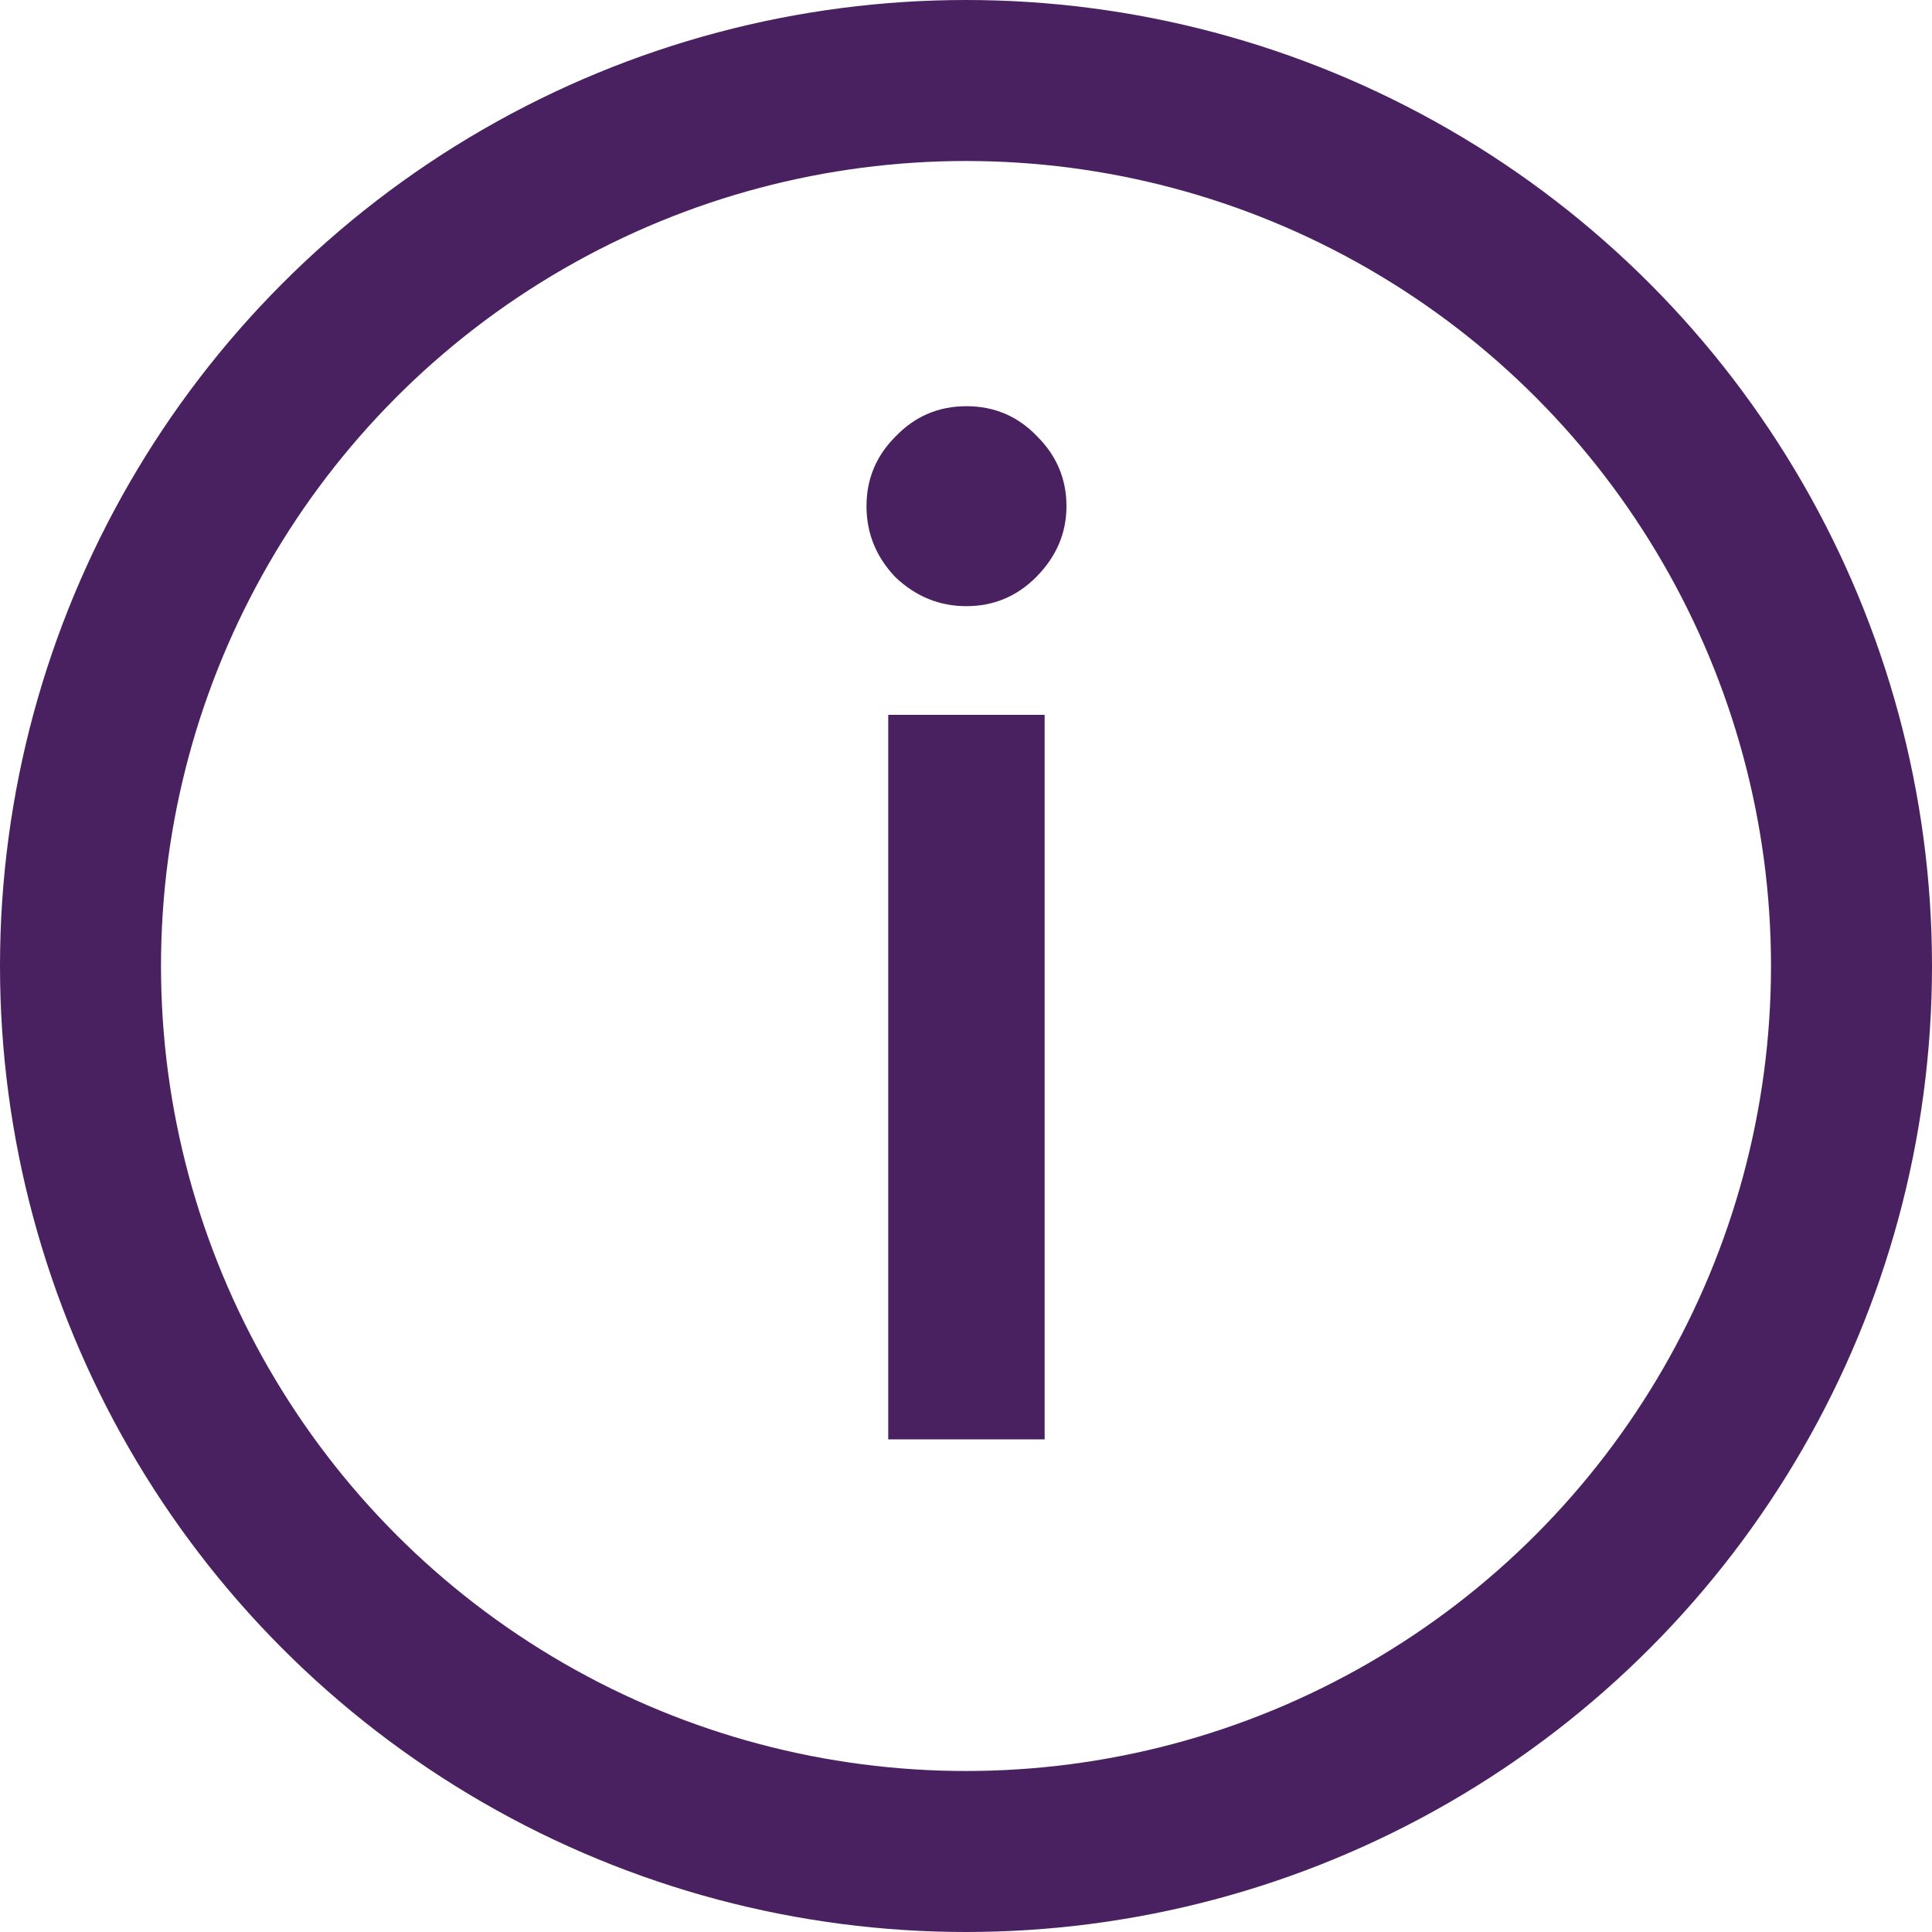 <svg width="24" height="24" viewBox="0 0 24 24" fill="none" xmlns="http://www.w3.org/2000/svg">
<circle cx="12" cy="12" r="11" stroke="#4A2160" stroke-width="2"/>
<path d="M12.87 7.17C12.63 7.41 12.341 7.53 12.005 7.53C11.669 7.53 11.376 7.41 11.123 7.17C10.883 6.918 10.764 6.624 10.764 6.288C10.764 5.952 10.883 5.664 11.123 5.424C11.364 5.172 11.658 5.046 12.005 5.046C12.354 5.046 12.648 5.172 12.887 5.424C13.127 5.664 13.248 5.952 13.248 6.288C13.248 6.624 13.121 6.918 12.87 7.17ZM12.977 17.88H11.034V8.88H12.977V17.88Z" fill="#4A2160"/>
</svg>
